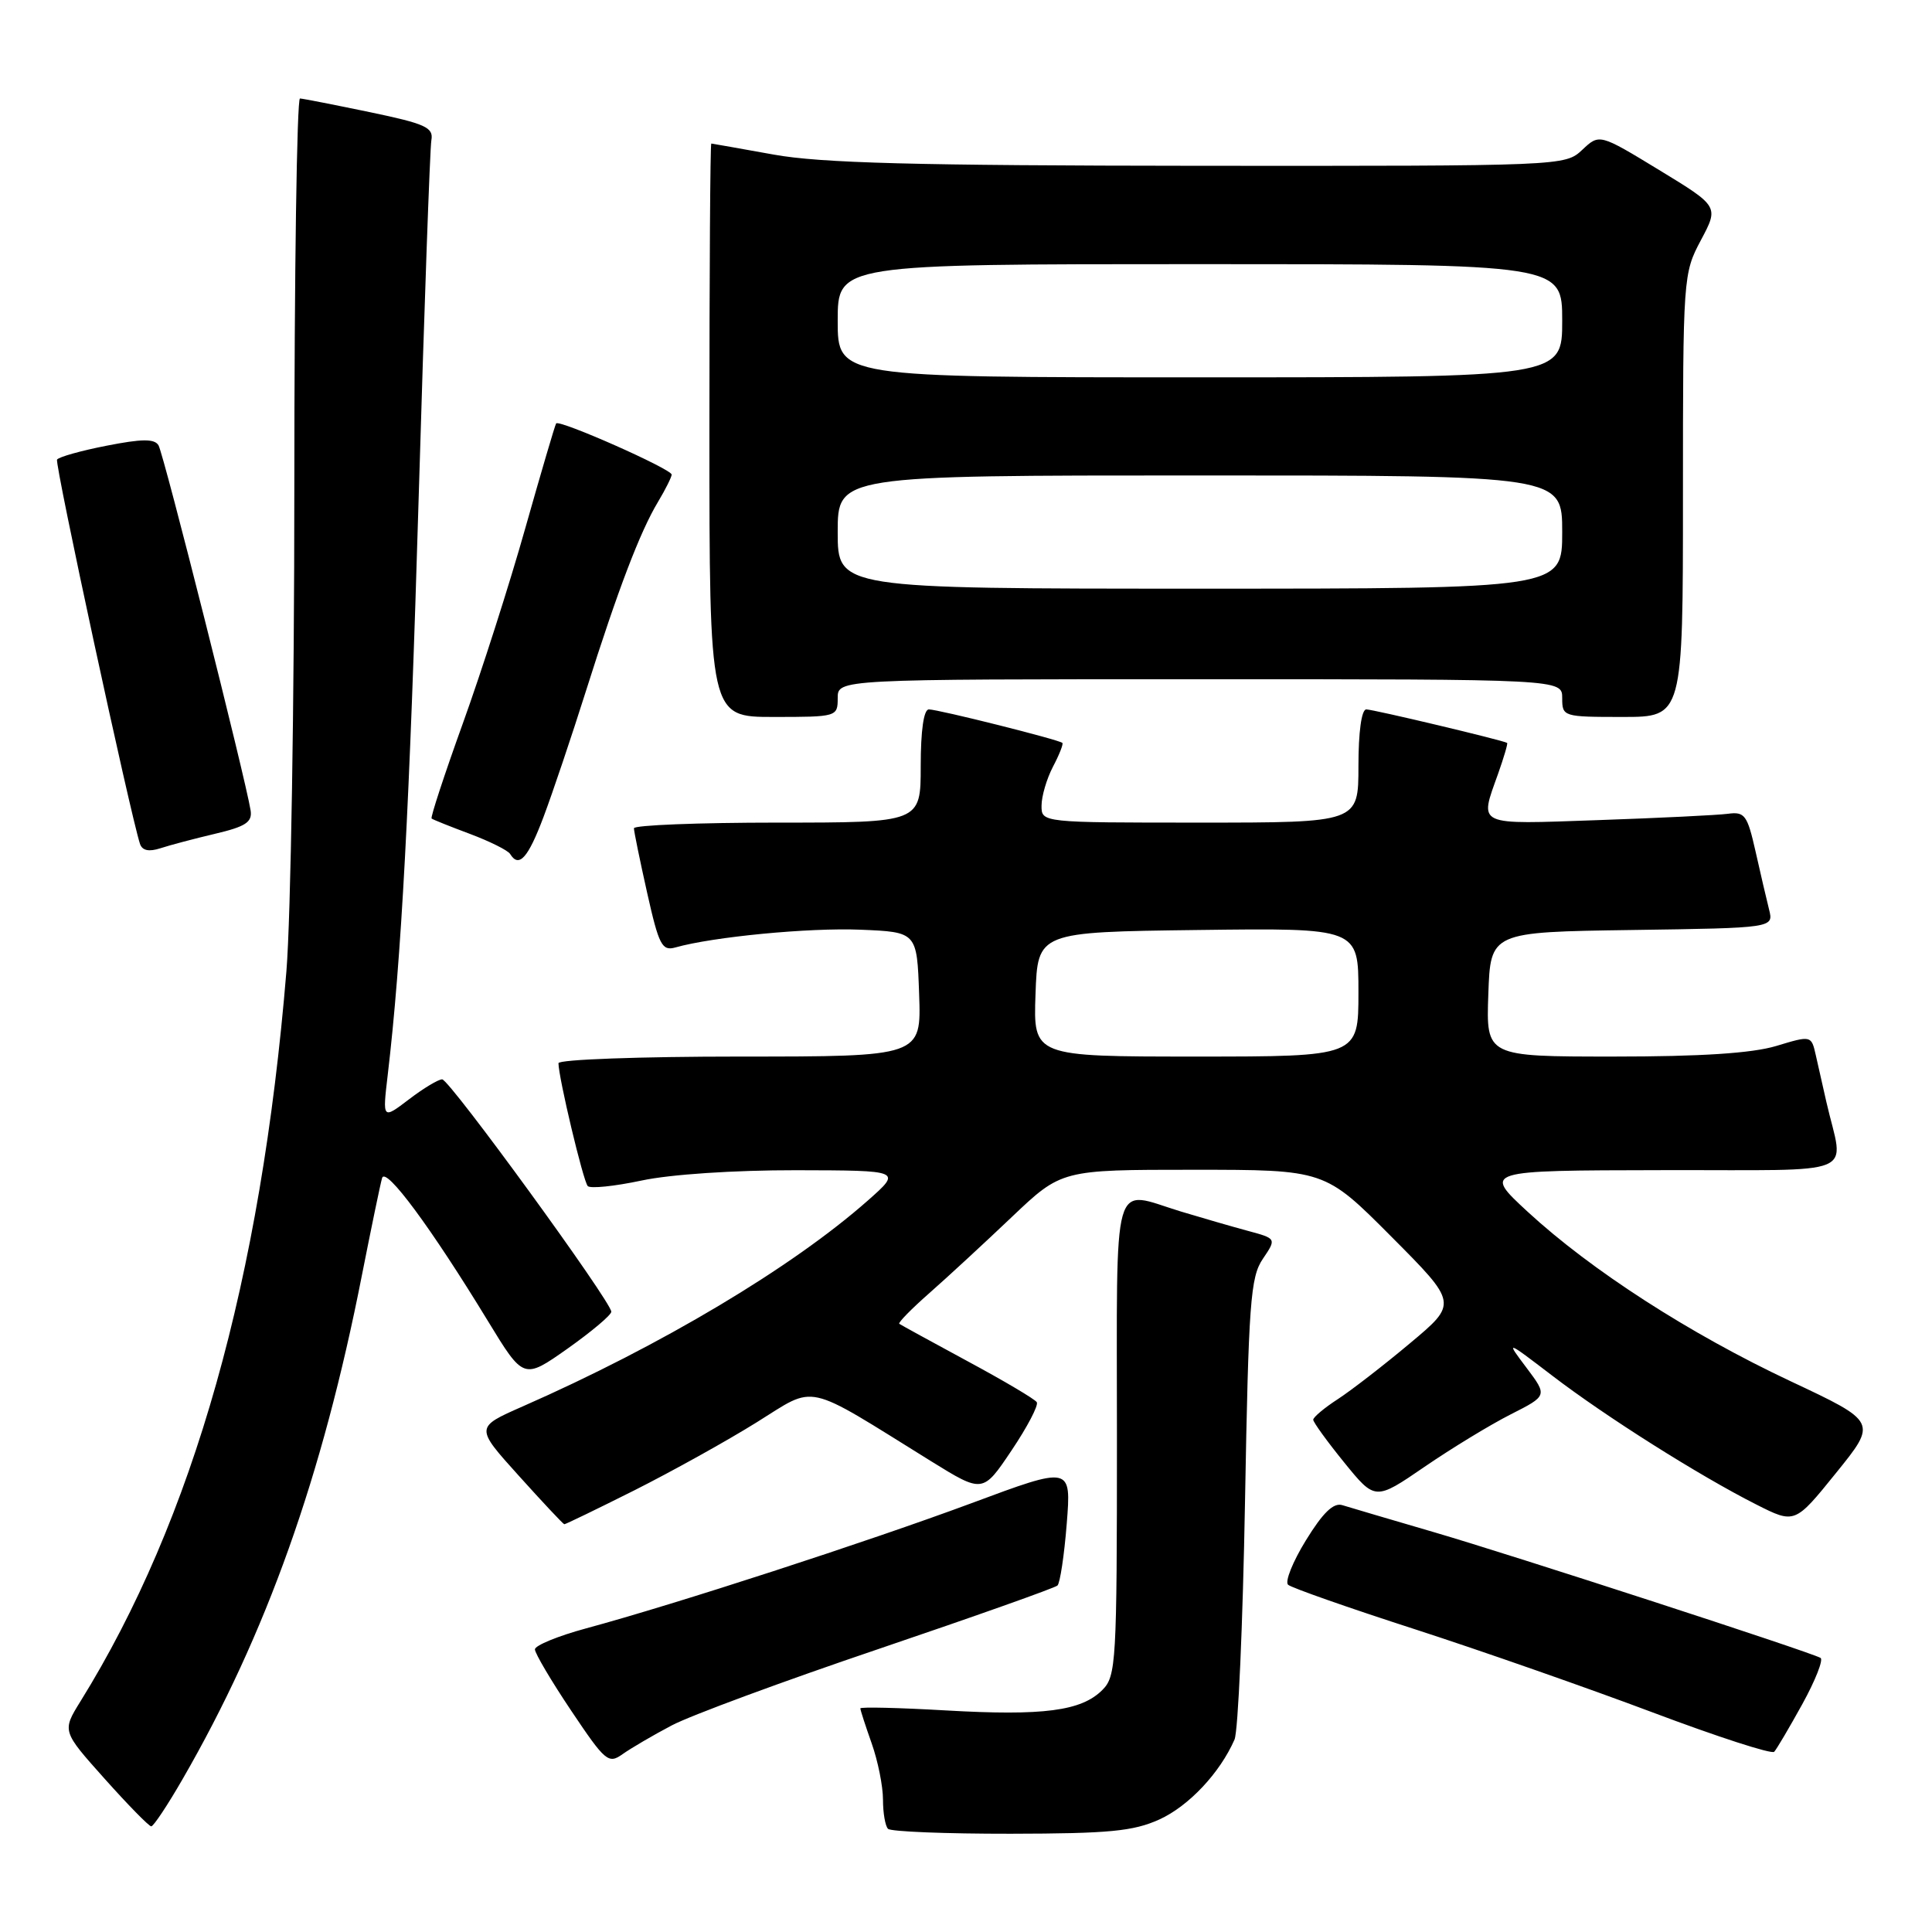 <?xml version="1.0" encoding="UTF-8" standalone="no"?>
<!DOCTYPE svg PUBLIC "-//W3C//DTD SVG 1.1//EN" "http://www.w3.org/Graphics/SVG/1.1/DTD/svg11.dtd" >
<svg xmlns="http://www.w3.org/2000/svg" xmlns:xlink="http://www.w3.org/1999/xlink" version="1.1" viewBox="0 0 256 256">
 <g >
 <path fill="currentColor"
d=" M 153.62 241.09 C 157.51 239.32 161.65 234.92 163.58 230.50 C 164.06 229.40 164.68 215.22 164.97 199.00 C 165.44 172.62 165.69 169.22 167.33 166.81 C 169.15 164.12 169.15 164.12 165.33 163.09 C 163.22 162.52 159.25 161.37 156.50 160.54 C 147.19 157.71 148.00 154.86 148.00 190.50 C 148.00 220.37 147.90 222.10 146.06 223.94 C 143.28 226.72 138.25 227.38 125.33 226.64 C 119.10 226.28 114.00 226.16 114.00 226.37 C 114.00 226.58 114.67 228.66 115.50 231.00 C 116.33 233.34 117.00 236.69 117.00 238.46 C 117.00 240.22 117.30 241.97 117.67 242.33 C 118.03 242.70 125.35 242.99 133.92 242.98 C 146.97 242.96 150.17 242.65 153.62 241.09 Z  M 24.19 235.75 C 35.28 216.55 42.72 195.65 47.95 169.00 C 49.20 162.68 50.40 156.87 50.63 156.09 C 51.10 154.54 57.11 162.66 64.65 175.04 C 69.38 182.80 69.38 182.80 75.19 178.71 C 78.38 176.45 81.00 174.25 81.00 173.81 C 81.00 172.49 59.57 143.03 58.59 143.02 C 58.10 143.01 56.11 144.20 54.19 145.67 C 50.68 148.34 50.68 148.34 51.37 142.48 C 53.19 127.06 54.27 106.84 55.49 65.50 C 56.22 40.75 56.97 19.63 57.16 18.57 C 57.46 16.89 56.39 16.40 49.00 14.86 C 44.33 13.89 40.16 13.07 39.75 13.05 C 39.34 13.02 39.00 36.15 39.00 64.45 C 39.00 92.74 38.53 121.65 37.95 128.70 C 34.59 169.52 25.62 201.33 10.66 225.44 C 8.22 229.38 8.22 229.38 13.86 235.69 C 16.96 239.16 19.74 242.00 20.04 242.00 C 20.34 242.00 22.21 239.19 24.19 235.75 Z  M 89.00 228.63 C 91.47 227.32 103.85 222.75 116.50 218.47 C 129.15 214.18 139.78 210.41 140.12 210.09 C 140.46 209.77 141.02 206.07 141.35 201.88 C 141.95 194.26 141.95 194.26 128.73 199.18 C 114.99 204.28 89.49 212.57 77.69 215.76 C 73.95 216.77 70.89 218.03 70.88 218.55 C 70.88 219.07 73.04 222.73 75.69 226.68 C 80.21 233.42 80.62 233.77 82.50 232.43 C 83.60 231.65 86.53 229.93 89.00 228.63 Z  M 238.82 225.80 C 240.55 222.66 241.63 219.91 241.23 219.68 C 239.80 218.87 200.31 206.03 190.00 203.02 C 184.22 201.33 178.76 199.72 177.86 199.44 C 176.69 199.08 175.29 200.44 173.04 204.10 C 171.29 206.94 170.23 209.59 170.68 209.99 C 171.13 210.39 178.70 213.05 187.50 215.89 C 196.30 218.74 210.47 223.70 219.00 226.91 C 227.53 230.12 234.76 232.47 235.09 232.12 C 235.41 231.78 237.09 228.93 238.82 225.80 Z  M 84.07 197.47 C 89.03 194.97 96.31 190.93 100.24 188.48 C 108.29 183.48 106.33 183.04 123.36 193.61 C 130.23 197.86 130.23 197.86 134.03 192.20 C 136.12 189.09 137.63 186.21 137.38 185.80 C 137.13 185.39 133.00 182.95 128.21 180.37 C 123.42 177.78 119.35 175.55 119.16 175.41 C 118.97 175.27 120.77 173.43 123.16 171.33 C 125.55 169.23 130.46 164.69 134.08 161.25 C 140.66 155.00 140.66 155.00 158.10 155.00 C 175.54 155.00 175.54 155.00 184.35 163.85 C 193.16 172.70 193.16 172.70 186.83 177.99 C 183.35 180.91 179.04 184.24 177.26 185.40 C 175.48 186.55 174.02 187.78 174.01 188.12 C 174.01 188.45 175.85 191.00 178.11 193.78 C 182.22 198.84 182.22 198.84 188.76 194.36 C 192.35 191.90 197.49 188.77 200.18 187.41 C 205.05 184.94 205.05 184.94 202.28 181.25 C 199.50 177.56 199.50 177.56 205.69 182.29 C 212.77 187.71 225.12 195.51 232.67 199.33 C 237.82 201.94 237.82 201.94 243.28 195.18 C 248.75 188.42 248.75 188.42 237.24 183.01 C 223.85 176.71 210.84 168.32 202.43 160.57 C 196.50 155.09 196.50 155.09 220.27 155.05 C 246.97 154.99 244.31 156.10 242.00 146.00 C 241.56 144.07 240.93 141.31 240.61 139.85 C 240.01 137.19 240.01 137.19 235.35 138.60 C 232.14 139.56 225.41 140.00 213.80 140.00 C 196.92 140.00 196.92 140.00 197.21 131.75 C 197.50 123.50 197.50 123.50 216.26 123.23 C 235.03 122.96 235.03 122.96 234.41 120.51 C 234.07 119.16 233.26 115.68 232.61 112.78 C 231.53 108.00 231.18 107.53 228.96 107.83 C 227.61 108.01 219.86 108.39 211.75 108.67 C 195.41 109.24 196.01 109.52 198.50 102.54 C 199.27 100.36 199.82 98.51 199.70 98.44 C 199.20 98.10 181.96 94.00 181.04 94.00 C 180.41 94.00 180.00 96.99 180.00 101.50 C 180.00 109.00 180.00 109.00 159.00 109.00 C 138.00 109.00 138.00 109.00 138.01 106.75 C 138.01 105.51 138.69 103.20 139.52 101.60 C 140.36 100.01 140.92 98.58 140.77 98.44 C 140.36 98.02 124.31 94.00 123.08 94.00 C 122.40 94.00 122.00 96.78 122.00 101.50 C 122.00 109.00 122.00 109.00 103.00 109.00 C 92.55 109.00 84.00 109.34 84.00 109.75 C 84.00 110.16 84.79 114.01 85.75 118.30 C 87.31 125.26 87.72 126.04 89.50 125.54 C 94.49 124.13 107.17 122.91 114.00 123.19 C 121.50 123.50 121.50 123.50 121.79 131.75 C 122.08 140.00 122.08 140.00 98.04 140.00 C 84.82 140.00 74.00 140.39 74.00 140.88 C 74.00 142.74 77.28 156.53 77.88 157.16 C 78.22 157.52 81.42 157.19 85.00 156.43 C 88.81 155.61 97.28 155.05 105.50 155.06 C 119.50 155.09 119.50 155.09 115.00 159.07 C 104.96 167.94 87.60 178.30 69.23 186.37 C 62.96 189.13 62.96 189.13 68.73 195.53 C 71.90 199.05 74.62 201.95 74.77 201.97 C 74.92 201.99 79.10 199.96 84.07 197.47 Z  M 72.02 108.25 C 73.21 105.09 75.75 97.55 77.66 91.50 C 81.90 78.08 84.81 70.46 87.19 66.50 C 88.18 64.85 88.99 63.22 89.00 62.89 C 89.00 62.15 74.07 55.54 73.69 56.11 C 73.54 56.32 71.70 62.58 69.60 70.00 C 67.51 77.42 63.78 89.06 61.33 95.85 C 58.88 102.65 57.02 108.32 57.19 108.46 C 57.36 108.60 59.65 109.52 62.28 110.50 C 64.91 111.49 67.30 112.68 67.59 113.15 C 68.76 115.05 69.96 113.72 72.02 108.25 Z  M 28.50 110.48 C 32.54 109.53 33.44 108.94 33.21 107.40 C 32.57 103.30 21.68 60.10 21.00 59.00 C 20.46 58.12 18.79 58.14 14.12 59.06 C 10.73 59.72 7.78 60.55 7.56 60.90 C 7.23 61.44 17.27 107.92 18.55 111.82 C 18.85 112.71 19.73 112.89 21.25 112.40 C 22.49 111.99 25.75 111.13 28.50 110.48 Z  M 111.00 92.50 C 111.00 90.00 111.00 90.00 159.00 90.00 C 207.00 90.00 207.00 90.00 207.00 92.50 C 207.00 94.96 207.13 95.00 215.00 95.00 C 223.00 95.00 223.00 95.00 223.00 65.65 C 223.00 36.66 223.03 36.24 225.38 31.82 C 227.76 27.35 227.76 27.35 219.85 22.53 C 211.93 17.71 211.93 17.71 209.65 19.86 C 207.38 21.99 207.10 22.00 158.94 21.97 C 121.17 21.94 108.74 21.61 102.50 20.48 C 98.10 19.69 94.39 19.03 94.25 19.02 C 94.11 19.01 94.00 36.10 94.00 57.00 C 94.00 95.00 94.00 95.00 102.50 95.00 C 110.90 95.00 111.00 94.97 111.00 92.50 Z  M 137.21 131.75 C 137.50 123.50 137.50 123.50 158.75 123.23 C 180.00 122.96 180.00 122.96 180.00 131.48 C 180.00 140.00 180.00 140.00 158.46 140.00 C 136.92 140.00 136.92 140.00 137.21 131.75 Z  M 111.00 70.50 C 111.00 63.00 111.00 63.00 159.00 63.00 C 207.00 63.00 207.00 63.00 207.00 70.50 C 207.00 78.00 207.00 78.00 159.00 78.00 C 111.00 78.00 111.00 78.00 111.00 70.50 Z  M 111.00 42.50 C 111.00 35.00 111.00 35.00 159.00 35.00 C 207.00 35.00 207.00 35.00 207.00 42.50 C 207.00 50.00 207.00 50.00 159.00 50.00 C 111.00 50.00 111.00 50.00 111.00 42.50 Z "/>
</g>
</svg>